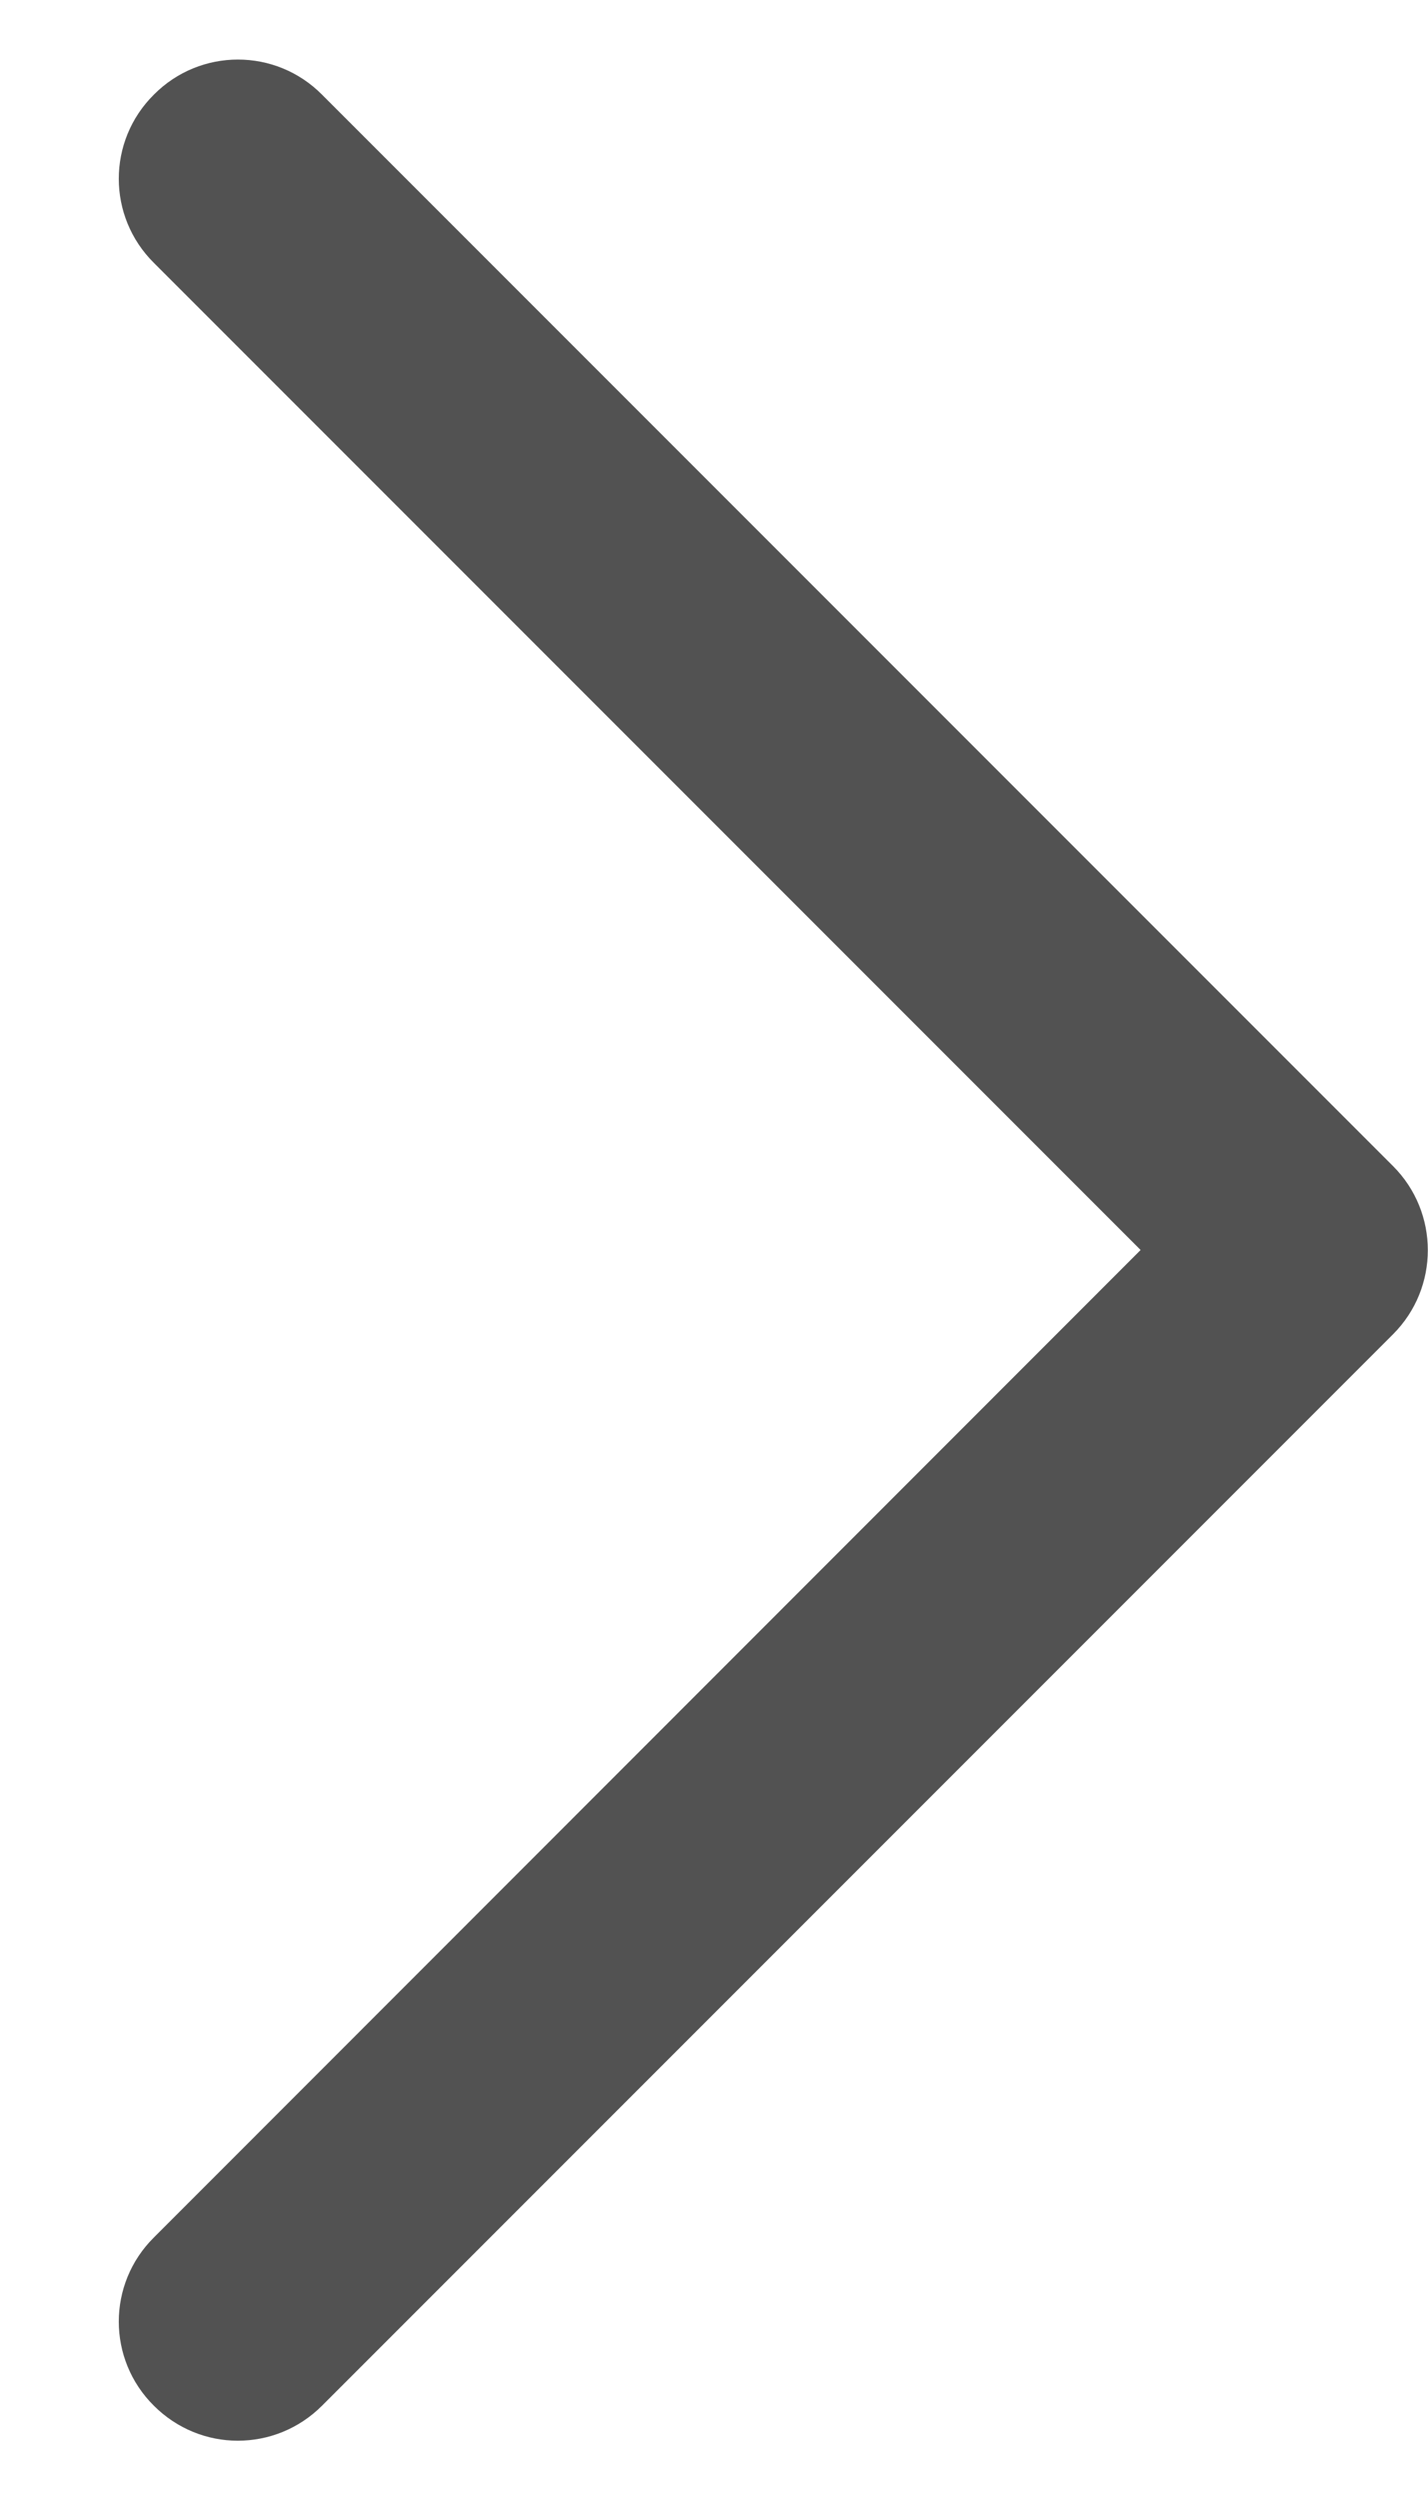 <svg width="4" height="7" viewBox="0 0 4 7" fill="none" xmlns="http://www.w3.org/2000/svg">
<path d="M3.902 3.736L0.902 6.736C0.837 6.801 0.752 6.834 0.666 6.834C0.581 6.834 0.496 6.801 0.431 6.736C0.3 6.606 0.3 6.395 0.431 6.265L3.195 3.5L0.431 0.736C0.3 0.606 0.3 0.395 0.431 0.265C0.561 0.134 0.772 0.134 0.902 0.265L3.902 3.265C4.032 3.395 4.032 3.606 3.902 3.736Z" fill="#525252"/>
</svg>

